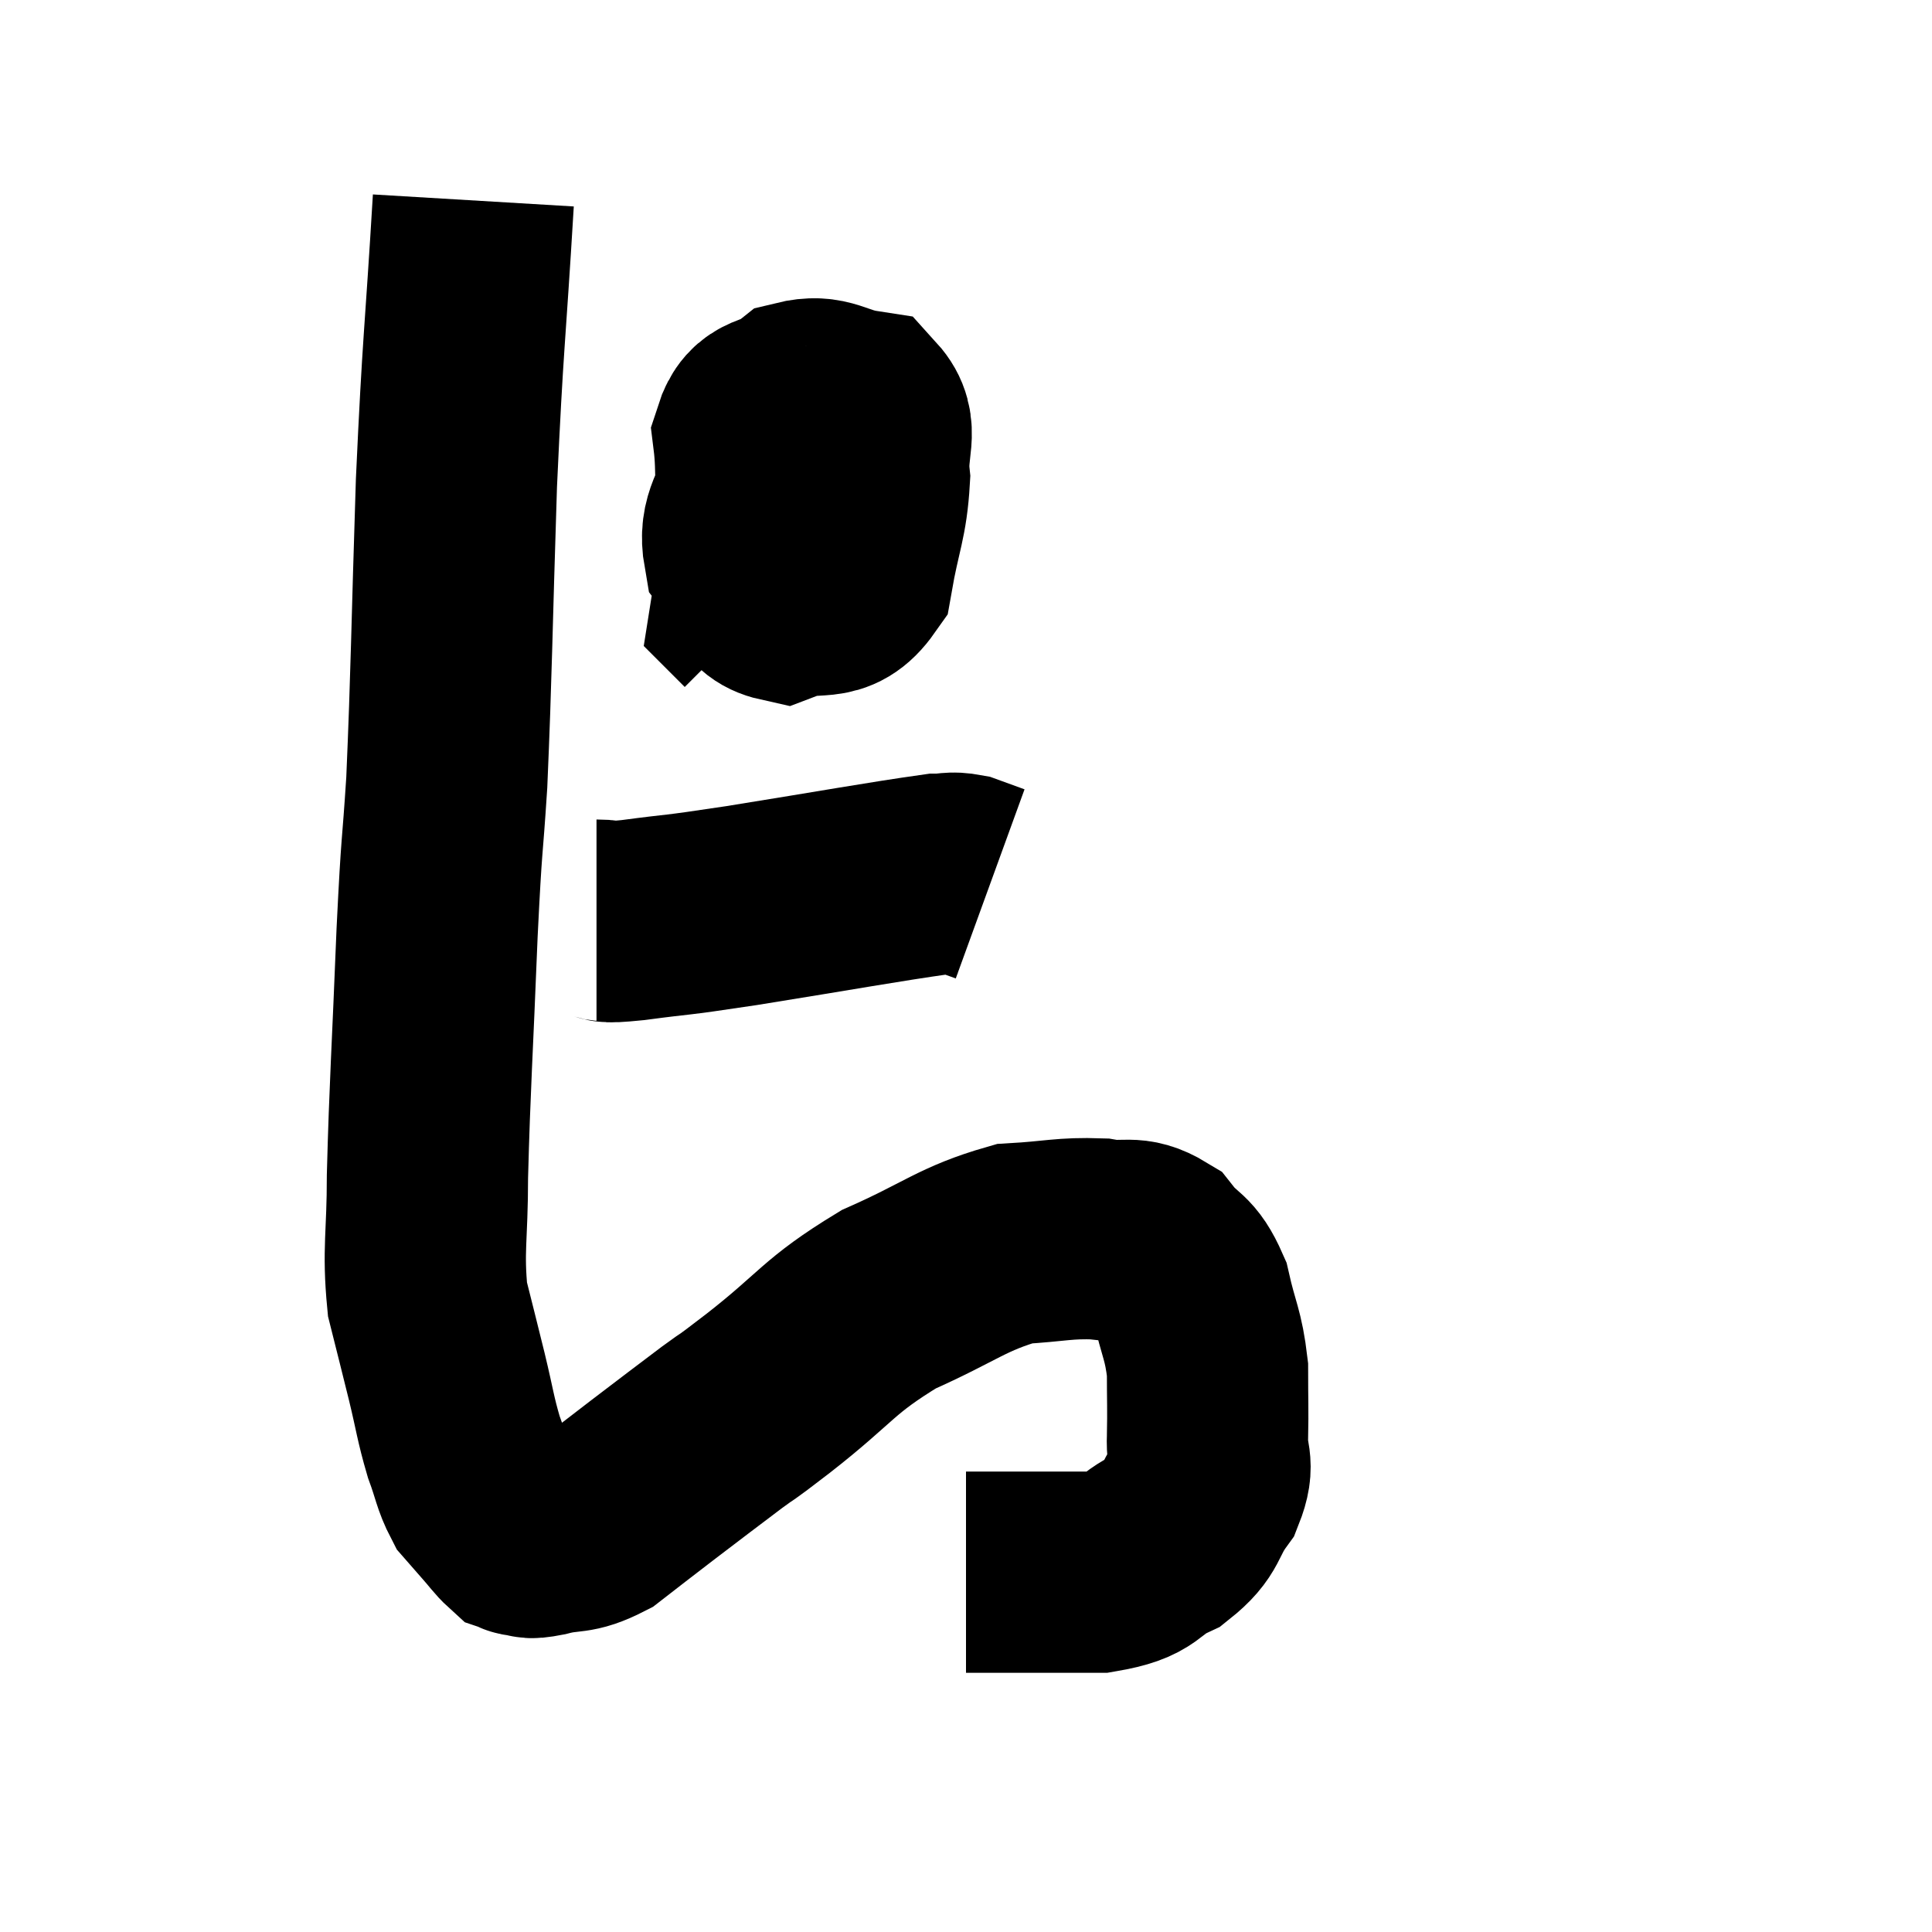 <svg width="48" height="48" viewBox="0 0 48 48" xmlns="http://www.w3.org/2000/svg"><path d="M 11.76 4.98 C 11.55 8.49, 11.505 8.385, 11.34 12 C 11.22 15.72, 11.22 16.65, 11.1 19.44 C 10.98 21.3, 10.98 20.715, 10.86 23.16 C 10.74 26.19, 10.68 26.94, 10.62 29.22 C 10.62 30.75, 10.5 31.035, 10.62 32.28 C 10.86 33.24, 10.875 33.285, 11.1 34.2 C 11.31 35.07, 11.31 35.22, 11.52 35.94 C 11.73 36.51, 11.73 36.675, 11.94 37.08 C 12.15 37.32, 12.135 37.305, 12.36 37.56 C 12.6 37.83, 12.675 37.95, 12.84 38.1 C 12.93 38.13, 12.855 38.145, 13.02 38.16 C 13.26 38.16, 13.035 38.25, 13.5 38.16 C 14.19 37.98, 14.205 38.145, 14.88 37.8 C 15.54 37.29, 15.435 37.365, 16.2 36.78 C 17.07 36.12, 17.22 36, 17.94 35.46 C 18.51 35.04, 18.045 35.415, 19.08 34.62 C 20.58 33.45, 20.55 33.21, 22.08 32.28 C 23.64 31.59, 23.895 31.275, 25.2 30.9 C 26.25 30.84, 26.43 30.75, 27.3 30.78 C 27.99 30.9, 28.11 30.675, 28.68 31.02 C 29.13 31.59, 29.25 31.41, 29.58 32.16 C 29.79 33.09, 29.895 33.135, 30 34.02 C 30 34.86, 30.015 34.965, 30 35.7 C 29.97 36.33, 30.195 36.315, 29.94 36.96 C 29.46 37.62, 29.64 37.755, 28.98 38.28 C 28.14 38.67, 28.44 38.865, 27.3 39.06 C 25.86 39.06, 25.215 39.06, 24.42 39.06 C 24.27 39.06, 24.225 39.06, 24.12 39.06 L 24 39.06" fill="none" stroke="black" stroke-width="5"></path><path d="M 20.46 9.48 C 19.68 10.68, 19.395 10.83, 18.9 11.88 C 18.69 12.78, 18.345 12.915, 18.48 13.68 C 18.96 14.31, 18.765 14.79, 19.44 14.94 C 20.31 14.61, 20.64 15.045, 21.18 14.28 C 21.39 13.08, 21.54 12.9, 21.6 11.88 C 21.51 11.04, 21.855 10.68, 21.42 10.2 C 20.64 10.08, 20.535 9.795, 19.86 9.96 C 19.29 10.41, 18.945 10.155, 18.72 10.86 C 18.84 11.82, 18.69 12.195, 18.96 12.78 C 19.38 12.99, 19.35 13.305, 19.8 13.2 C 20.28 12.78, 20.595 12.795, 20.76 12.36 C 20.61 11.91, 20.715 11.685, 20.46 11.46 C 20.1 11.46, 20.01 11.46, 19.74 11.46 C 19.56 11.46, 19.65 10.53, 19.38 11.46 C 19.02 13.32, 18.81 14.22, 18.66 15.18 L 18.78 15.3" fill="none" stroke="black" stroke-width="5"></path><path d="M 14.82 22.86 C 15.27 22.86, 14.82 22.95, 15.72 22.86 C 17.07 22.68, 16.53 22.785, 18.42 22.5 C 20.85 22.11, 21.9 21.915, 23.28 21.72 C 23.61 21.72, 23.61 21.66, 23.94 21.72 L 24.6 21.96" fill="none" stroke="black" stroke-width="5"></path></svg>